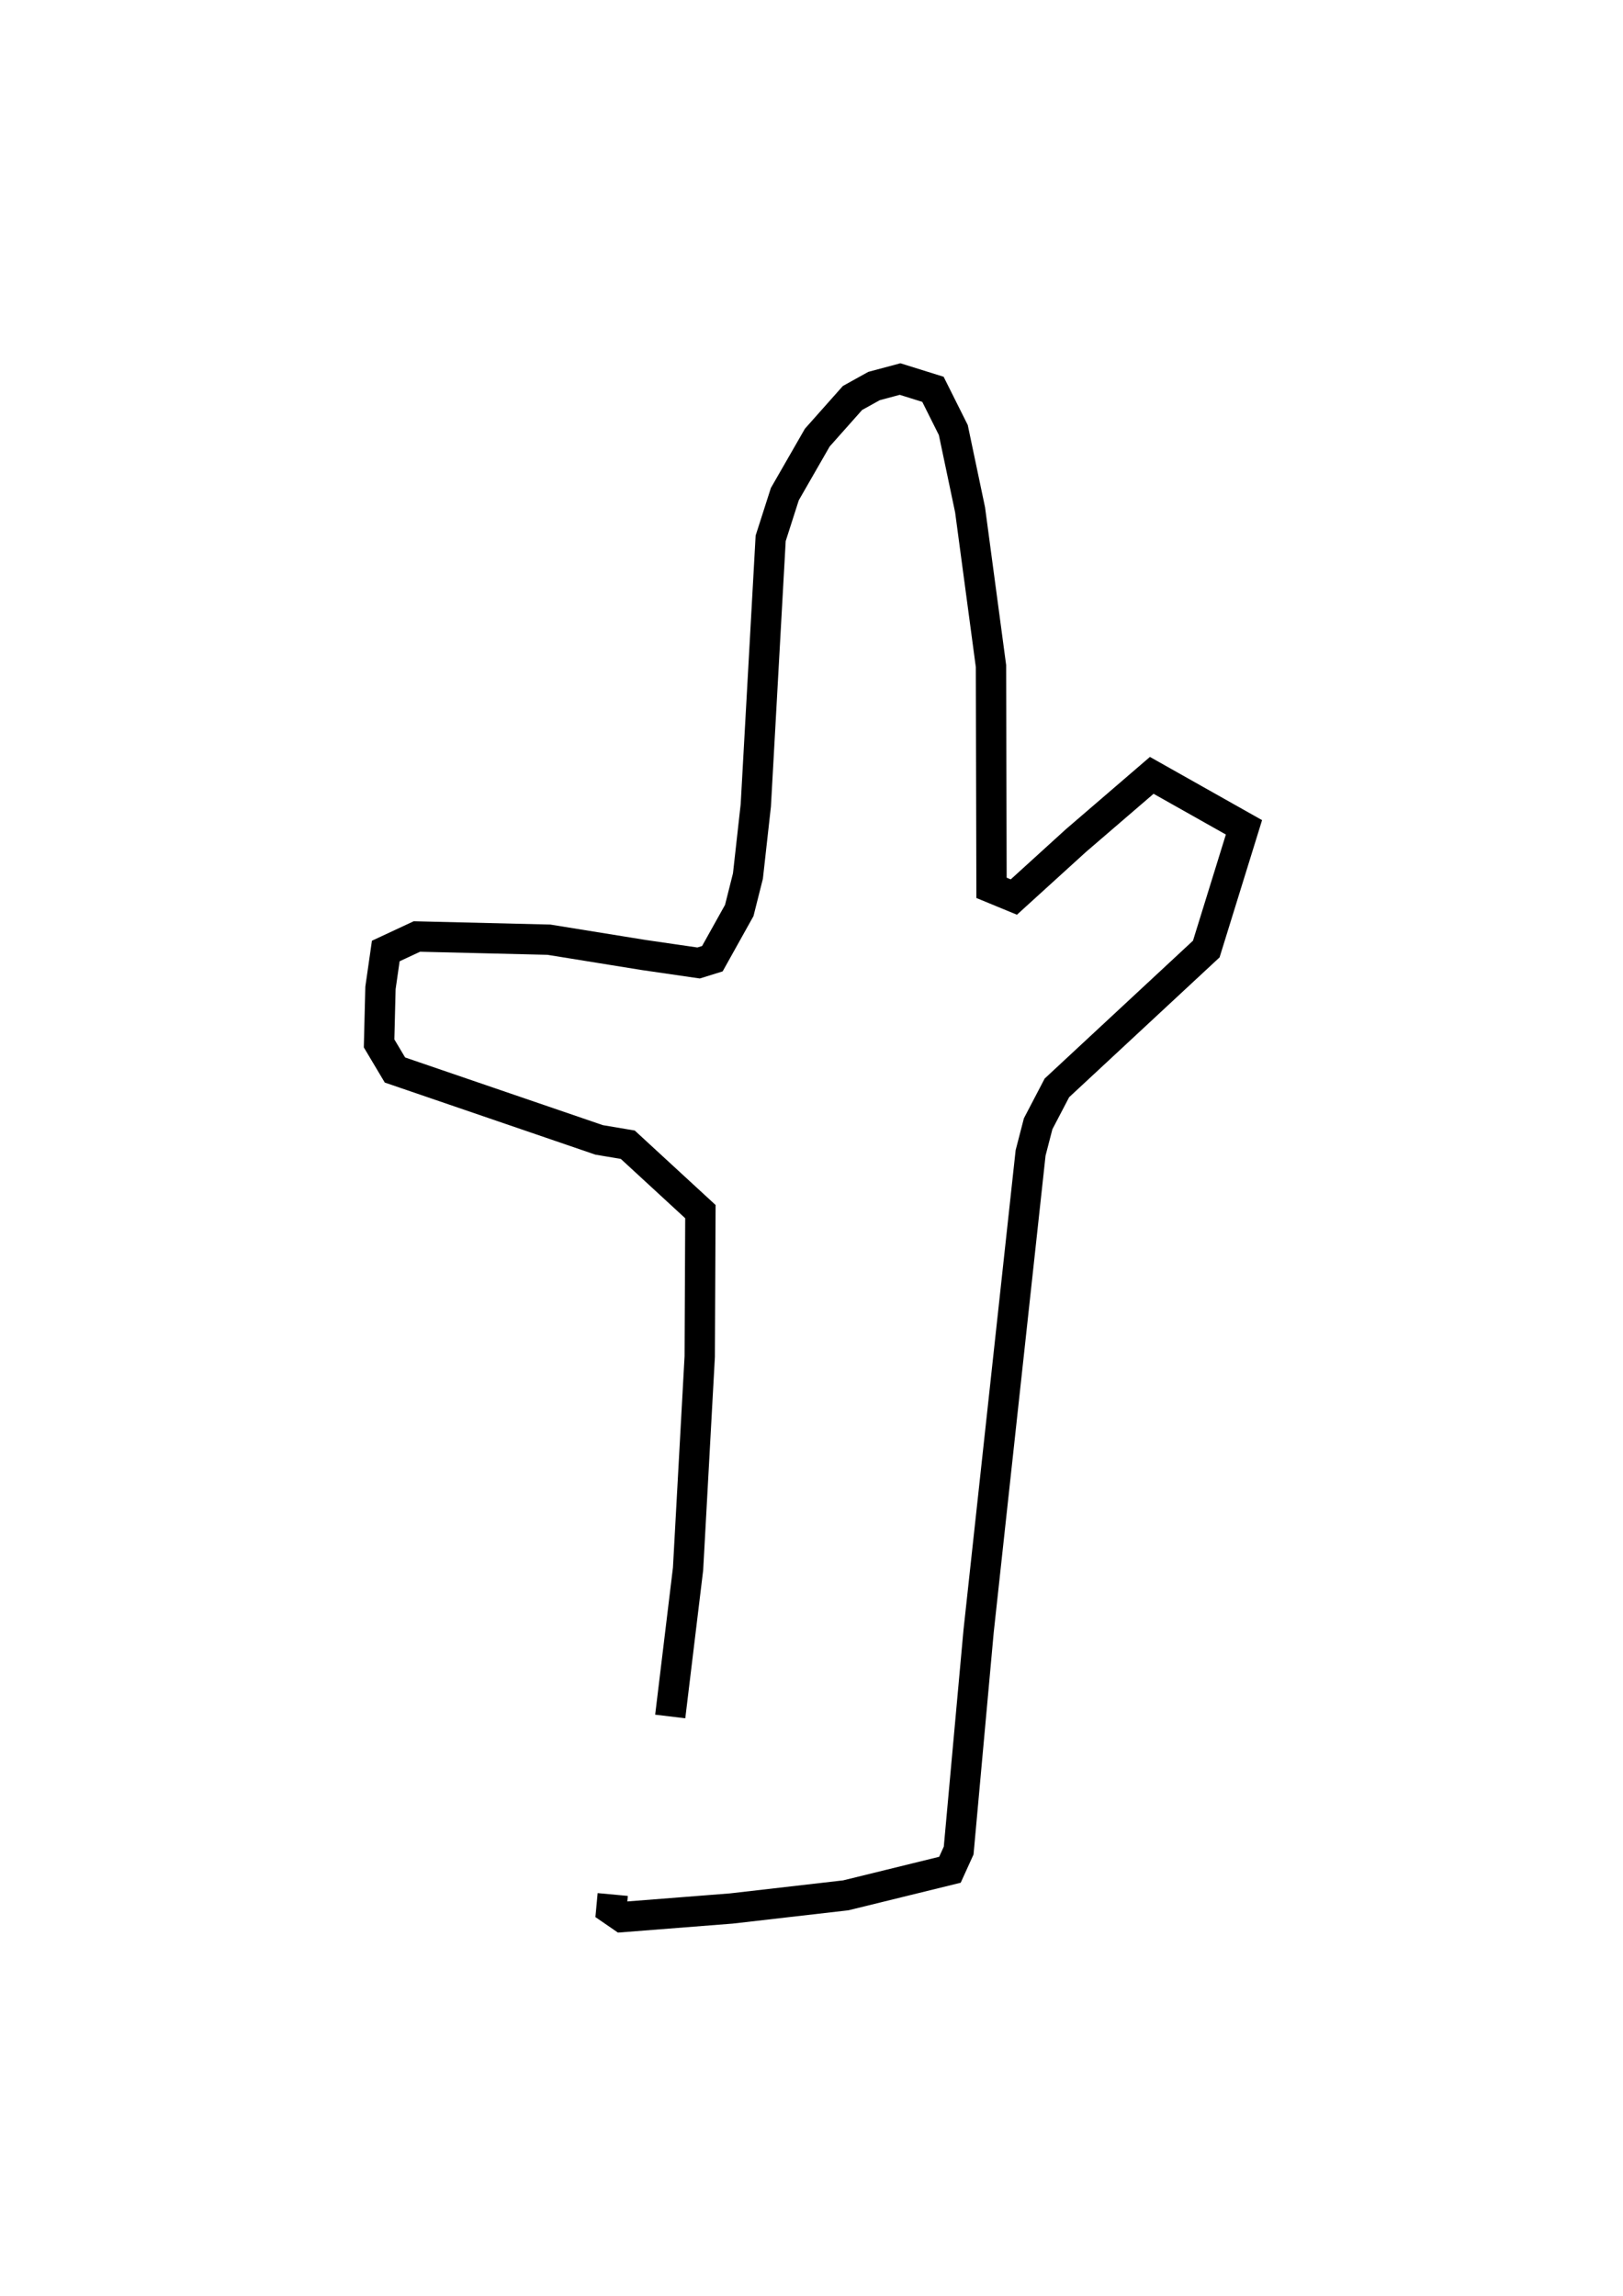 <?xml version="1.0" encoding="utf-8" ?>
<svg baseProfile="full" height="151.439" version="1.1" width="107.034" xmlns="http://www.w3.org/2000/svg" xmlns:ev="http://www.w3.org/2001/xml-events" xmlns:xlink="http://www.w3.org/1999/xlink"><defs /><rect fill="white" height="151.439" width="107.034" x="0" y="0" /><path d="M43.824,120.584 m0.376,-7.374 l1.176,-9.733 0.77,-14.003 l0.044,-9.562 -4.789,-4.412 l-1.889,-0.318 -13.466,-4.61 l-1.046,-1.755 0.091,-3.657 l0.35,-2.436 2.053,-0.958 l8.705,0.211 6.266,1.012 l3.606,0.524 0.908,-0.282 l1.774,-3.181 0.572,-2.273 l0.519,-4.66 0.98,-17.613 l0.934,-2.914 2.141,-3.728 l2.322,-2.614 1.418,-0.787 l1.719,-0.461 2.168,0.677 l1.343,2.686 1.106,5.262 l1.379,10.309 0.035,14.623 l1.472,0.607 4.091,-3.721 l5.004,-4.305 6.081,3.428 l-2.485,8.027 -9.851,9.157 l-1.237,2.367 -0.498,1.923 l-3.429,31.546 -1.315,14.467 l-0.575,1.266 -6.868,1.687 l-7.546,0.868 -7.205,0.565 l-0.712,-0.49 0.093,-0.997 l0.0,0.0 0.0,0.0 l0.0,0.0 0.0,0.0 l0.0,0.0 0.0,0.0 l0.0,0.0 0.0,0.0 l0.0,0.0 0.0,0.0 l0.0,0.0 0.0,0.0 l0.0,0.0 0.0,0.0 l0.0,0.0 0.0,0.0 l0.0,0.0 0.0,0.0 l0.0,0.0 0.0,0.0 l0.0,0.0 0.0,0.0 l0.0,0.0 0.0,0.0 l0.0,0.0 0.0,0.0 l0.0,0.0 0.0,0.0 l0.0,0.0 0.0,0.0 l0.0,0.0 0.0,0.0 l0.0,0.0 0.0,0.0 l0.0,0.0 " fill="none" stroke="black" stroke-width="2.0" /></svg>